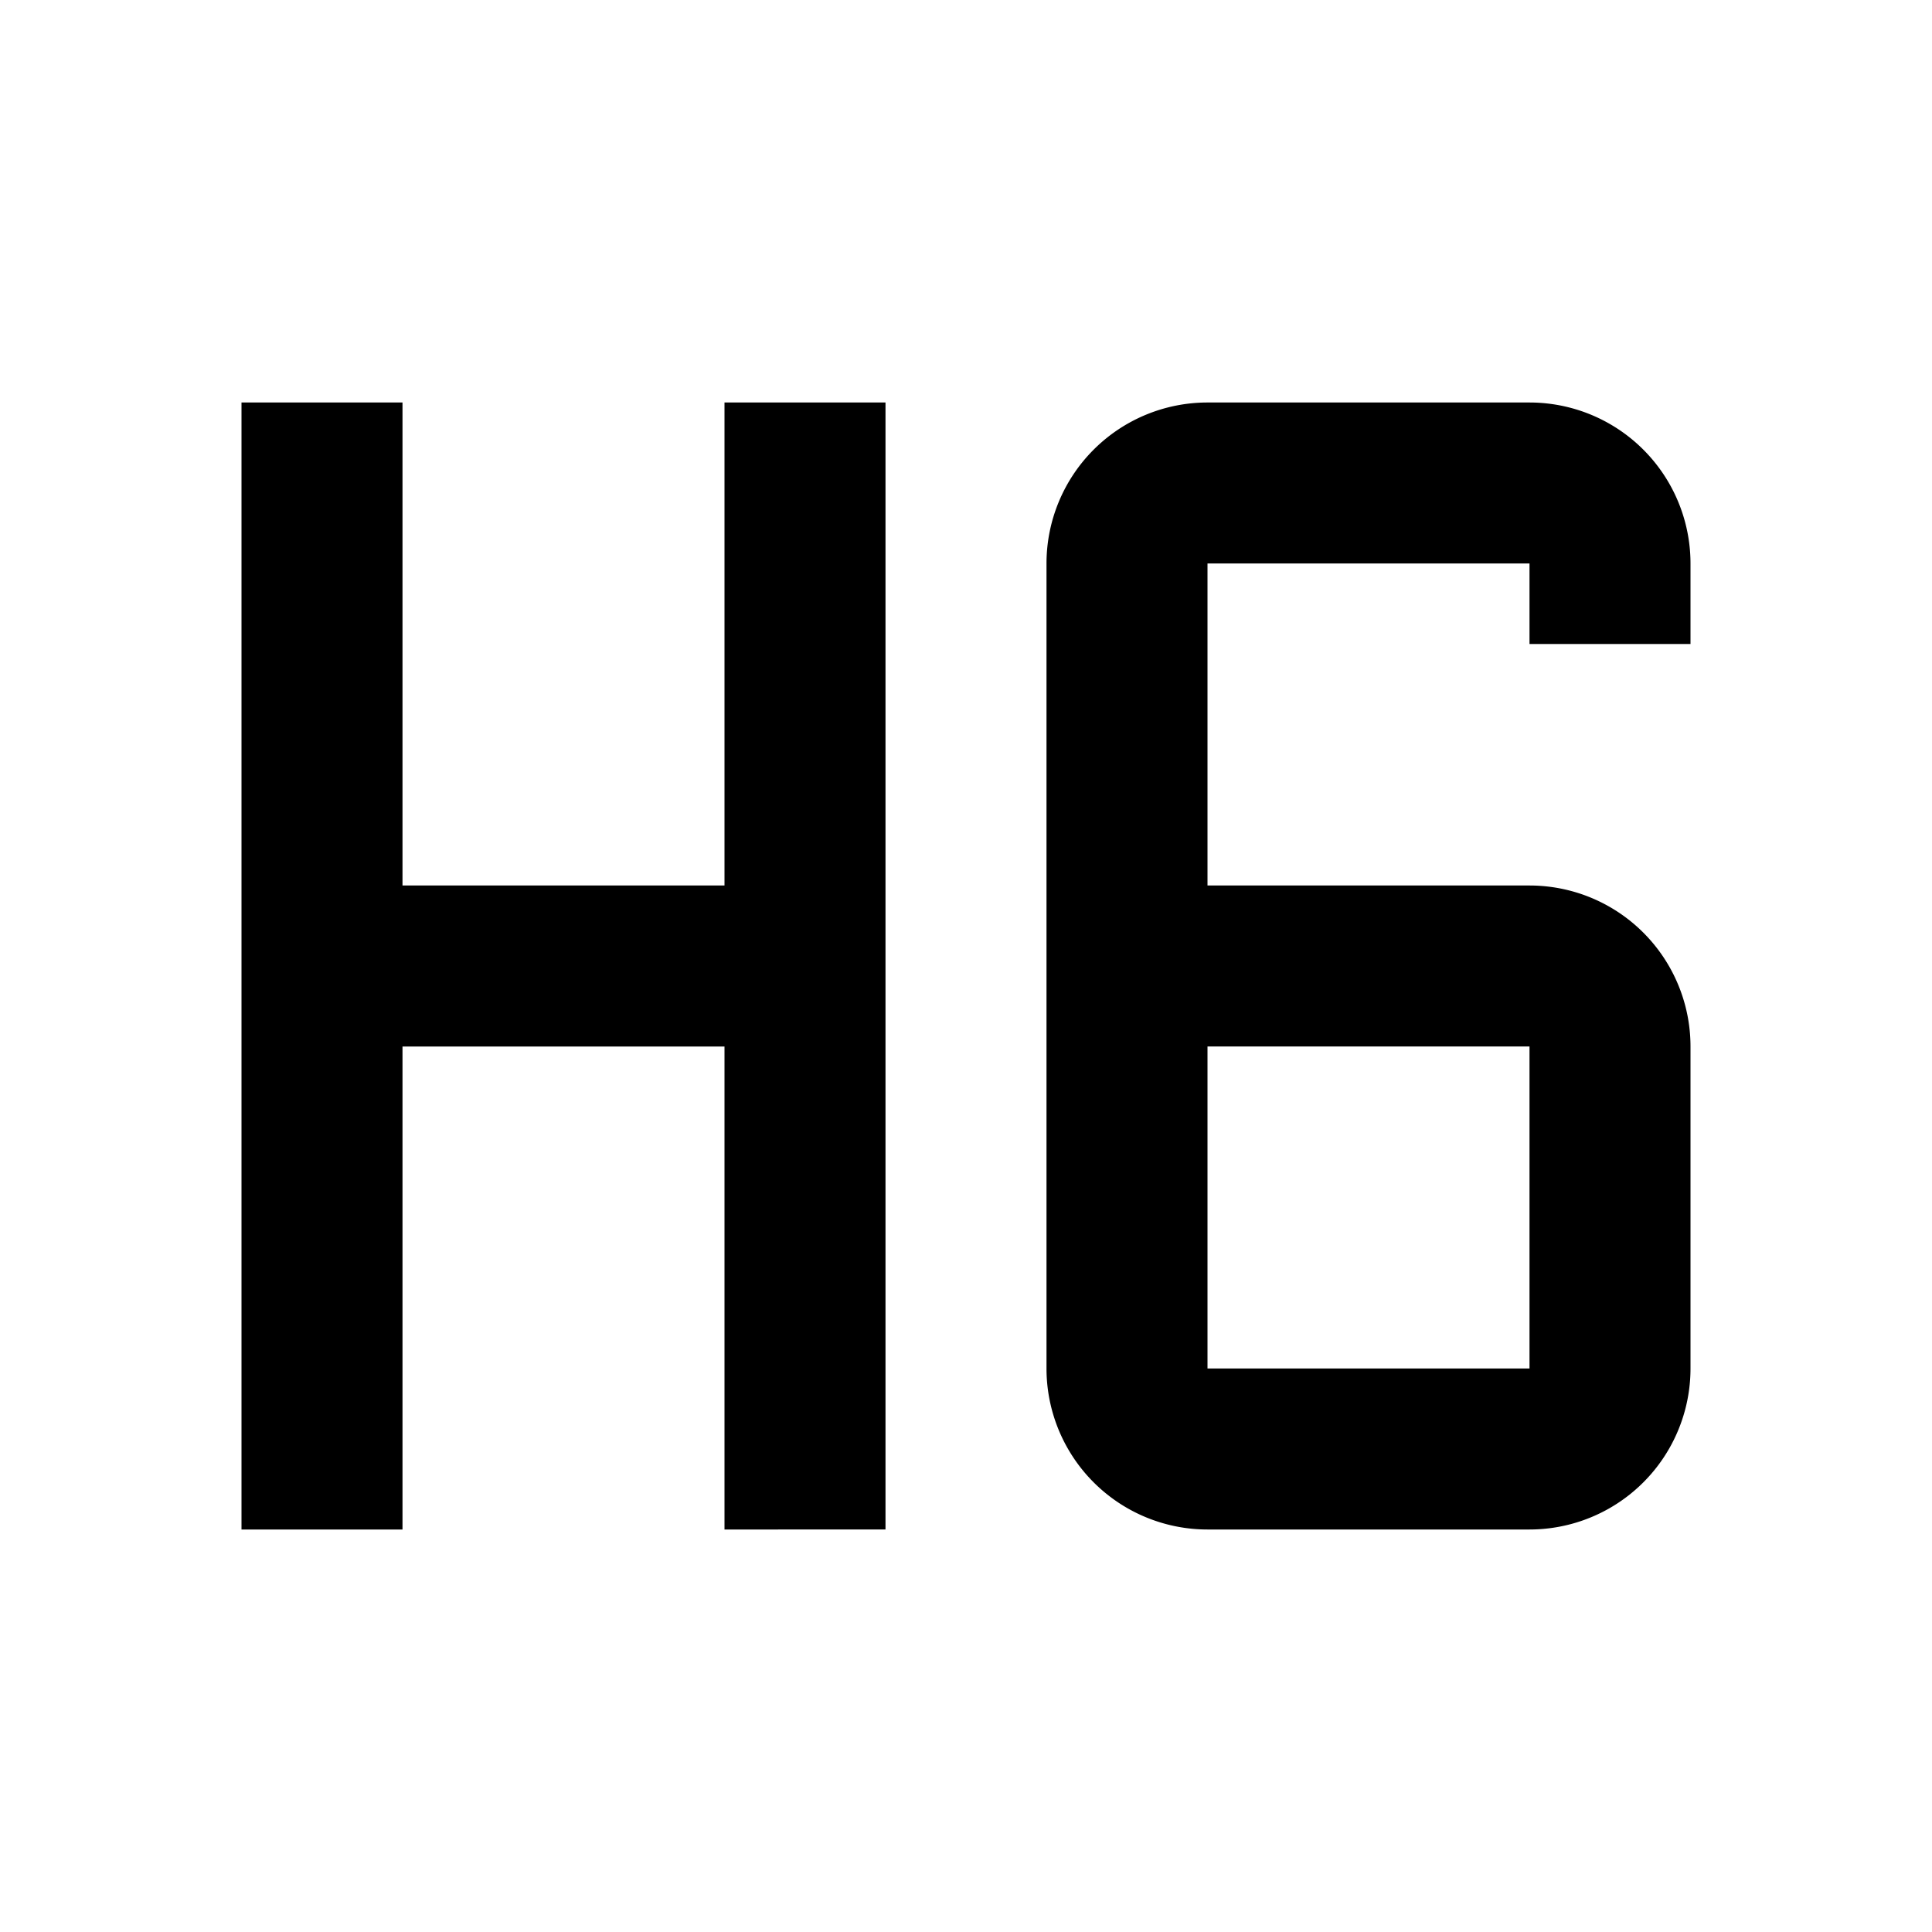 <svg xmlns="http://www.w3.org/2000/svg" width="24" height="24" viewBox="0 0 24 24"><path fill-rule="evenodd" d="M3 5h2v6h4V5h2v14H9v-6H5v6H3V5zm12 2h4v1h2V7a2 2 0 00-2-2h-4a2 2 0 00-2 2v10a2 2 0 002 2h4a2 2 0 002-2v-4a2 2 0 00-2-2h-4V7zm0 6h4v4h-4v-4z" clip-rule="evenodd"/></svg>